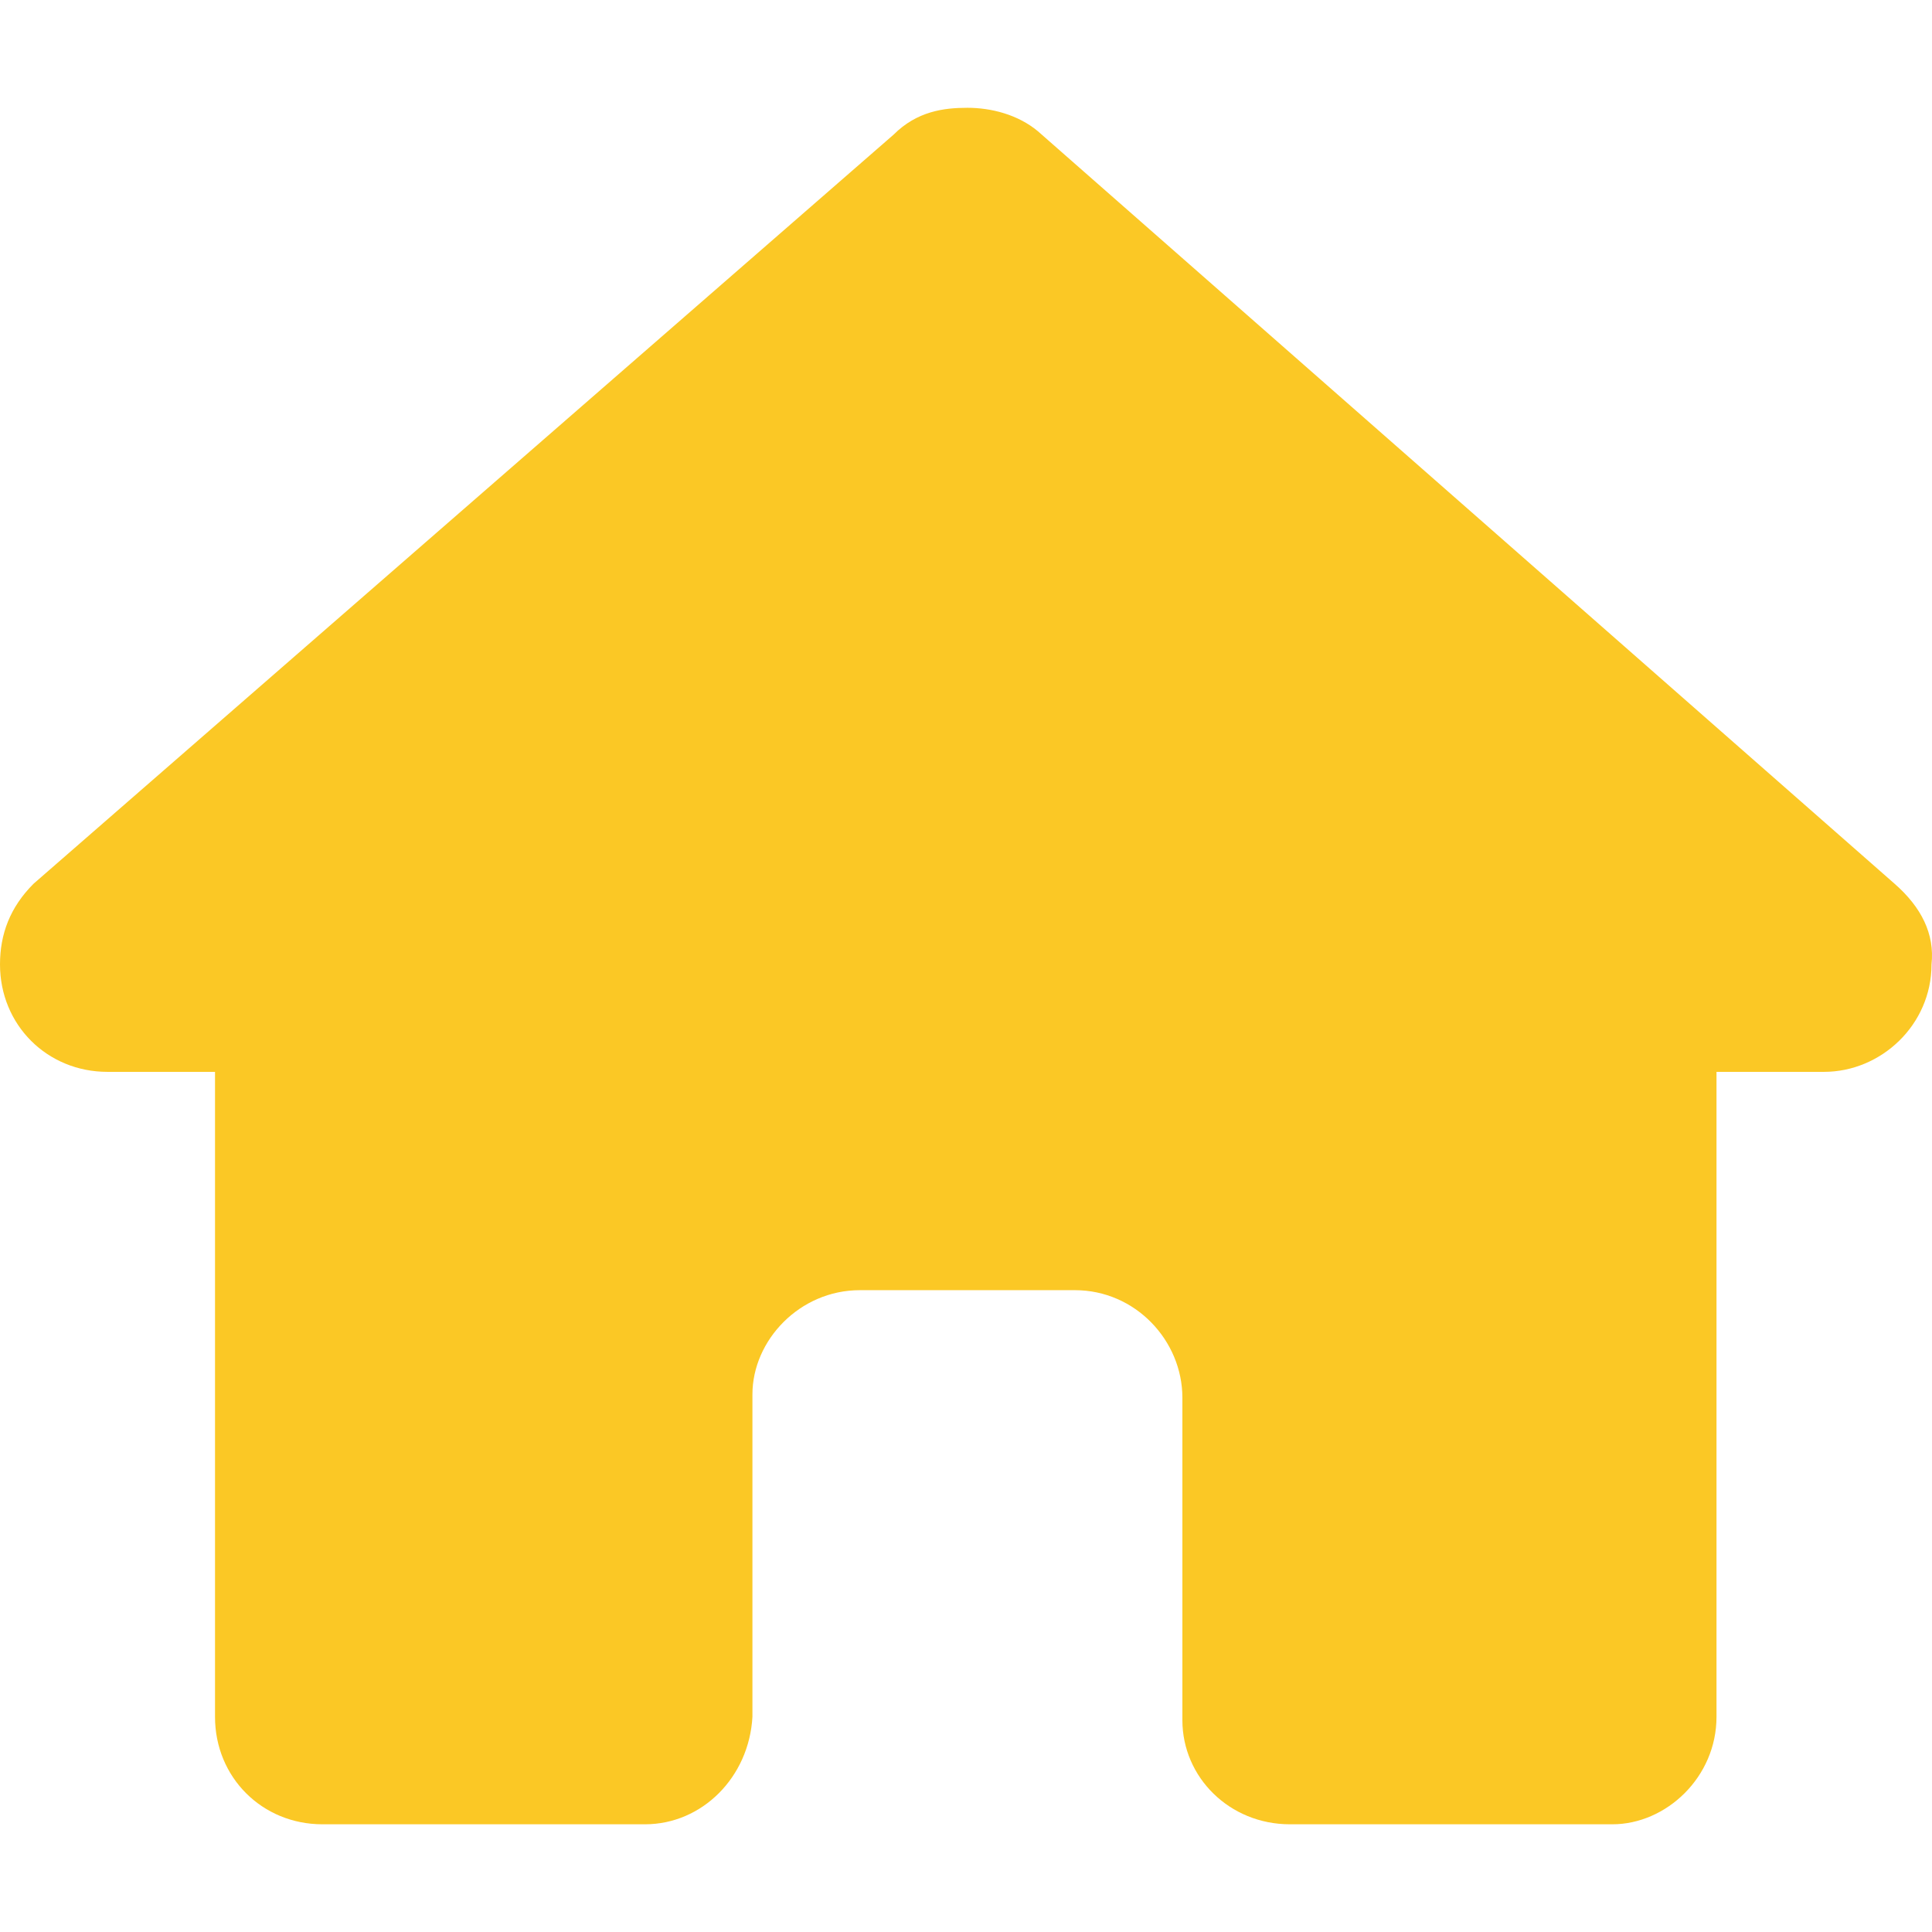 <svg width="24" height="24" viewBox="0 0 24 24" fill="none" xmlns="http://www.w3.org/2000/svg">
<path d="M23.994 11.98C23.994 12.731 23.368 13.315 22.658 13.315H21.323V21.327C21.323 22.078 20.697 22.662 20.029 22.662H16.024C15.273 22.662 14.688 22.078 14.688 21.368V17.363C14.688 16.653 14.104 16.027 13.353 16.027H10.682C9.931 16.027 9.347 16.653 9.347 17.321V21.327C9.305 22.078 8.721 22.662 8.012 22.662H4.006C3.255 22.662 2.671 22.078 2.671 21.327V13.315H1.335C0.584 13.315 0 12.731 0 11.98C0 11.604 0.125 11.27 0.417 10.978L11.1 1.673C11.392 1.381 11.726 1.339 12.018 1.339C12.31 1.339 12.644 1.422 12.894 1.631L23.535 10.978C23.869 11.27 24.035 11.604 23.994 11.98Z" fill="#FBC825"/>
</svg>
